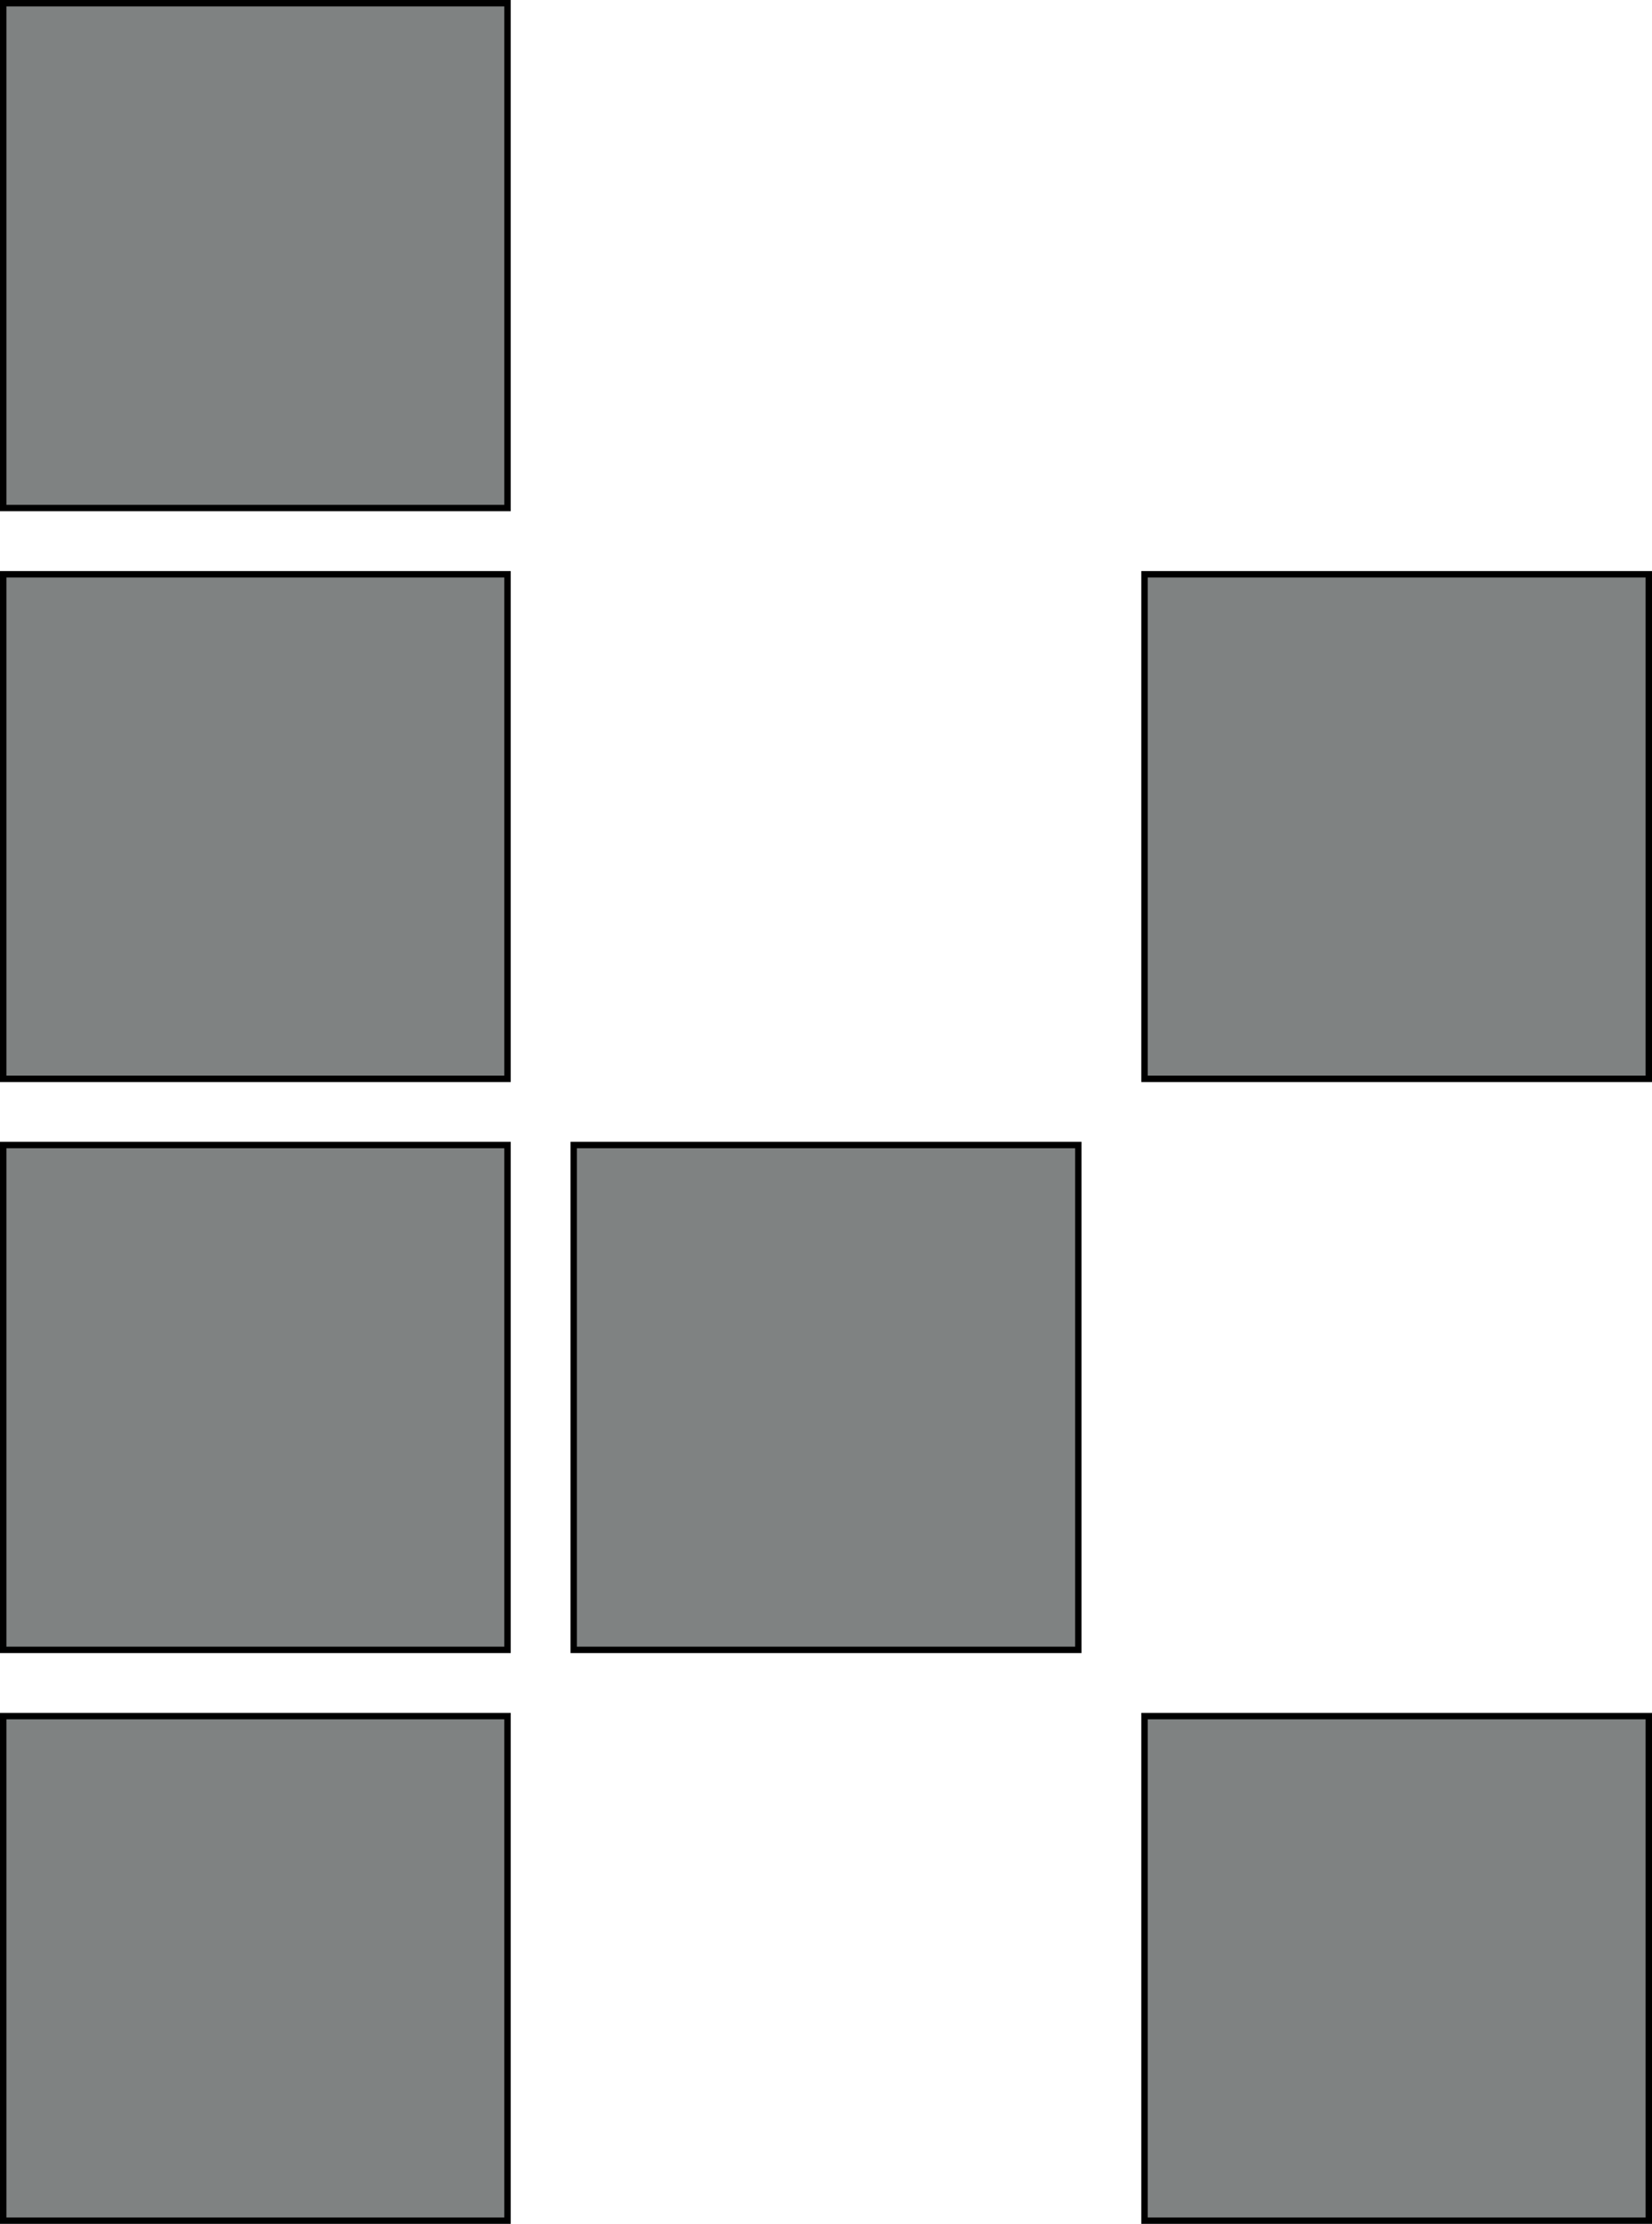 <?xml version="1.0" encoding="UTF-8" standalone="no"?>
<!-- Created with Inkscape (http://www.inkscape.org/) -->

<svg
   xmlns:dc="http://purl.org/dc/elements/1.1/"
   xmlns:cc="http://creativecommons.org/ns#"
   xmlns:rdf="http://www.w3.org/1999/02/22-rdf-syntax-ns#"
   xmlns:svg="http://www.w3.org/2000/svg"
   xmlns="http://www.w3.org/2000/svg"
   xmlns:sodipodi="http://sodipodi.sourceforge.net/DTD/sodipodi-0.dtd"
   xmlns:inkscape="http://www.inkscape.org/namespaces/inkscape"
   width="56.336mm"
   height="75.801mm"
   viewBox="0 0 199.616 268.585"
   id="svg4418"
   version="1.1"
   inkscape:version="0.91 r13725"
   sodipodi:docname="k.svg">
  <defs
     id="defs4420" />
  <sodipodi:namedview
     id="base"
     pagecolor="#ffffff"
     bordercolor="#666666"
     borderopacity="1.0"
     inkscape:pageopacity="0.0"
     inkscape:pageshadow="2"
     inkscape:zoom="0.35"
     inkscape:cx="574.8082"
     inkscape:cy="-14.278919"
     inkscape:document-units="px"
     inkscape:current-layer="layer1"
     showgrid="false"
     fit-margin-top="0"
     fit-margin-left="0"
     fit-margin-right="0"
     fit-margin-bottom="0"
     inkscape:window-width="1600"
     inkscape:window-height="847"
     inkscape:window-x="-8"
     inkscape:window-y="-8"
     inkscape:window-maximized="1" />
  <g
     inkscape:label="Ebene 1"
     inkscape:groupmode="layer"
     id="layer1"
     transform="translate(199.808,-249.498)">
    <path
       inkscape:export-ydpi="300"
       inkscape:export-xdpi="300"
       inkscape:export-filename="/home/kraeki/work/bachelor/logo_v1.0.png"
       style="color:#000000;display:inline;overflow:visible;visibility:visible;fill:#7f8282;fill-opacity:1;fill-rule:nonzero;stroke:#000000;stroke-width:0.772;stroke-linecap:butt;stroke-linejoin:miter;stroke-miterlimit:4;stroke-dasharray:none;stroke-dashoffset:0;stroke-opacity:1;marker:none;enable-background:accumulate"
       d="m -199.422,379.791 c 20.313,0 40.625,0 60.938,0 0,-20.312 0,-40.625 0,-60.938 -20.313,0 -40.625,0 -60.938,0 0,20.312 0,40.625 0,60.938 z"
       id="path9027"
       inkscape:connector-curvature="0" />
    <path
       inkscape:export-ydpi="300"
       inkscape:export-xdpi="300"
       inkscape:export-filename="/home/kraeki/work/bachelor/logo_v1.0.png"
       style="color:#000000;display:inline;overflow:visible;visibility:visible;fill:#7f8282;fill-opacity:1;fill-rule:nonzero;stroke:#000000;stroke-width:0.772;stroke-linecap:butt;stroke-linejoin:miter;stroke-miterlimit:4;stroke-dasharray:none;stroke-dashoffset:0;stroke-opacity:1;marker:none;enable-background:accumulate"
       d="m -199.422,310.853 c 20.313,0 40.625,0 60.938,0 0,-20.323 0,-40.646 0,-60.969 -20.313,1e-4 -40.625,0 -60.938,0 0,20.323 0,40.646 0,60.969 z"
       id="path9029"
       inkscape:connector-curvature="0" />
    <path
       inkscape:export-ydpi="300"
       inkscape:export-xdpi="300"
       inkscape:export-filename="/home/kraeki/work/bachelor/logo_v1.0.png"
       style="color:#000000;display:inline;overflow:visible;visibility:visible;fill:#7f8282;fill-opacity:1;fill-rule:nonzero;stroke:#000000;stroke-width:0.772;stroke-linecap:butt;stroke-linejoin:miter;stroke-miterlimit:4;stroke-dasharray:none;stroke-dashoffset:0;stroke-opacity:1;marker:none;enable-background:accumulate"
       d="m -199.422,448.759 c 20.313,0 40.625,1e-4 60.938,0 0,-20.323 0,-40.646 0,-60.969 -20.313,0 -40.625,0 -60.938,0 0,20.323 0,40.646 0,60.969 z"
       id="path9031"
       inkscape:connector-curvature="0" />
    <path
       inkscape:export-ydpi="300"
       inkscape:export-xdpi="300"
       inkscape:export-filename="/home/kraeki/work/bachelor/logo_v1.0.png"
       style="color:#000000;display:inline;overflow:visible;visibility:visible;fill:#7f8282;fill-opacity:1;fill-rule:nonzero;stroke:#000000;stroke-width:0.772;stroke-linecap:butt;stroke-linejoin:miter;stroke-miterlimit:4;stroke-dasharray:none;stroke-dashoffset:0;stroke-opacity:1;marker:none;enable-background:accumulate"
       d="m -199.422,517.697 c 20.313,-10e-5 40.625,0 60.938,0 0,-20.313 0,-40.625 0,-60.938 -20.313,0 -40.625,1e-4 -60.938,0 0,20.313 0,40.625 0,60.938 z"
       id="path9033"
       inkscape:connector-curvature="0" />
    <path
       inkscape:export-ydpi="300"
       inkscape:export-xdpi="300"
       inkscape:export-filename="/home/kraeki/work/bachelor/logo_v1.0.png"
       style="color:#000000;display:inline;overflow:visible;visibility:visible;fill:#7f8282;fill-opacity:1;fill-rule:nonzero;stroke:#000000;stroke-width:0.772;stroke-linecap:butt;stroke-linejoin:miter;stroke-miterlimit:4;stroke-dasharray:none;stroke-dashoffset:0;stroke-opacity:1;marker:none;enable-background:accumulate"
       d="m -130.484,448.759 c 20.323,1e-4 40.646,0 60.969,0 0,-20.323 0,-40.646 0,-60.969 -20.323,0 -40.646,0 -60.969,0 0,20.323 0,40.646 0,60.969 z"
       id="path9035"
       inkscape:connector-curvature="0" />
    <path
       inkscape:export-ydpi="300"
       inkscape:export-xdpi="300"
       inkscape:export-filename="/home/kraeki/work/bachelor/logo_v1.0.png"
       style="color:#000000;display:inline;overflow:visible;visibility:visible;fill:#7f8282;fill-opacity:1;fill-rule:nonzero;stroke:#000000;stroke-width:0.772;stroke-linecap:butt;stroke-linejoin:miter;stroke-miterlimit:4;stroke-dasharray:none;stroke-dashoffset:0;stroke-opacity:1;marker:none;enable-background:accumulate"
       d="m -61.515,379.791 c 20.312,0 40.624,0 60.937,0 0,-20.312 0,-40.625 0,-60.938 -20.313,0 -40.625,0 -60.937,0 0,20.312 0,40.625 0,60.938 z"
       id="path9037"
       inkscape:connector-curvature="0" />
    <path
       inkscape:export-ydpi="300"
       inkscape:export-xdpi="300"
       inkscape:export-filename="/home/kraeki/work/bachelor/logo_v1.0.png"
       style="color:#000000;display:inline;overflow:visible;visibility:visible;fill:#7f8282;fill-opacity:1;fill-rule:nonzero;stroke:#000000;stroke-width:0.772;stroke-linecap:butt;stroke-linejoin:miter;stroke-miterlimit:4;stroke-dasharray:none;stroke-dashoffset:0;stroke-opacity:1;marker:none;enable-background:accumulate"
       d="m -61.515,517.697 c 20.312,-10e-5 40.624,0 60.937,0 0,-20.313 0,-40.625 0,-60.938 -20.313,0 -40.625,1e-4 -60.937,0 0,20.313 0,40.625 0,60.938 z"
       id="path9039"
       inkscape:connector-curvature="0" />
  </g>
</svg>
